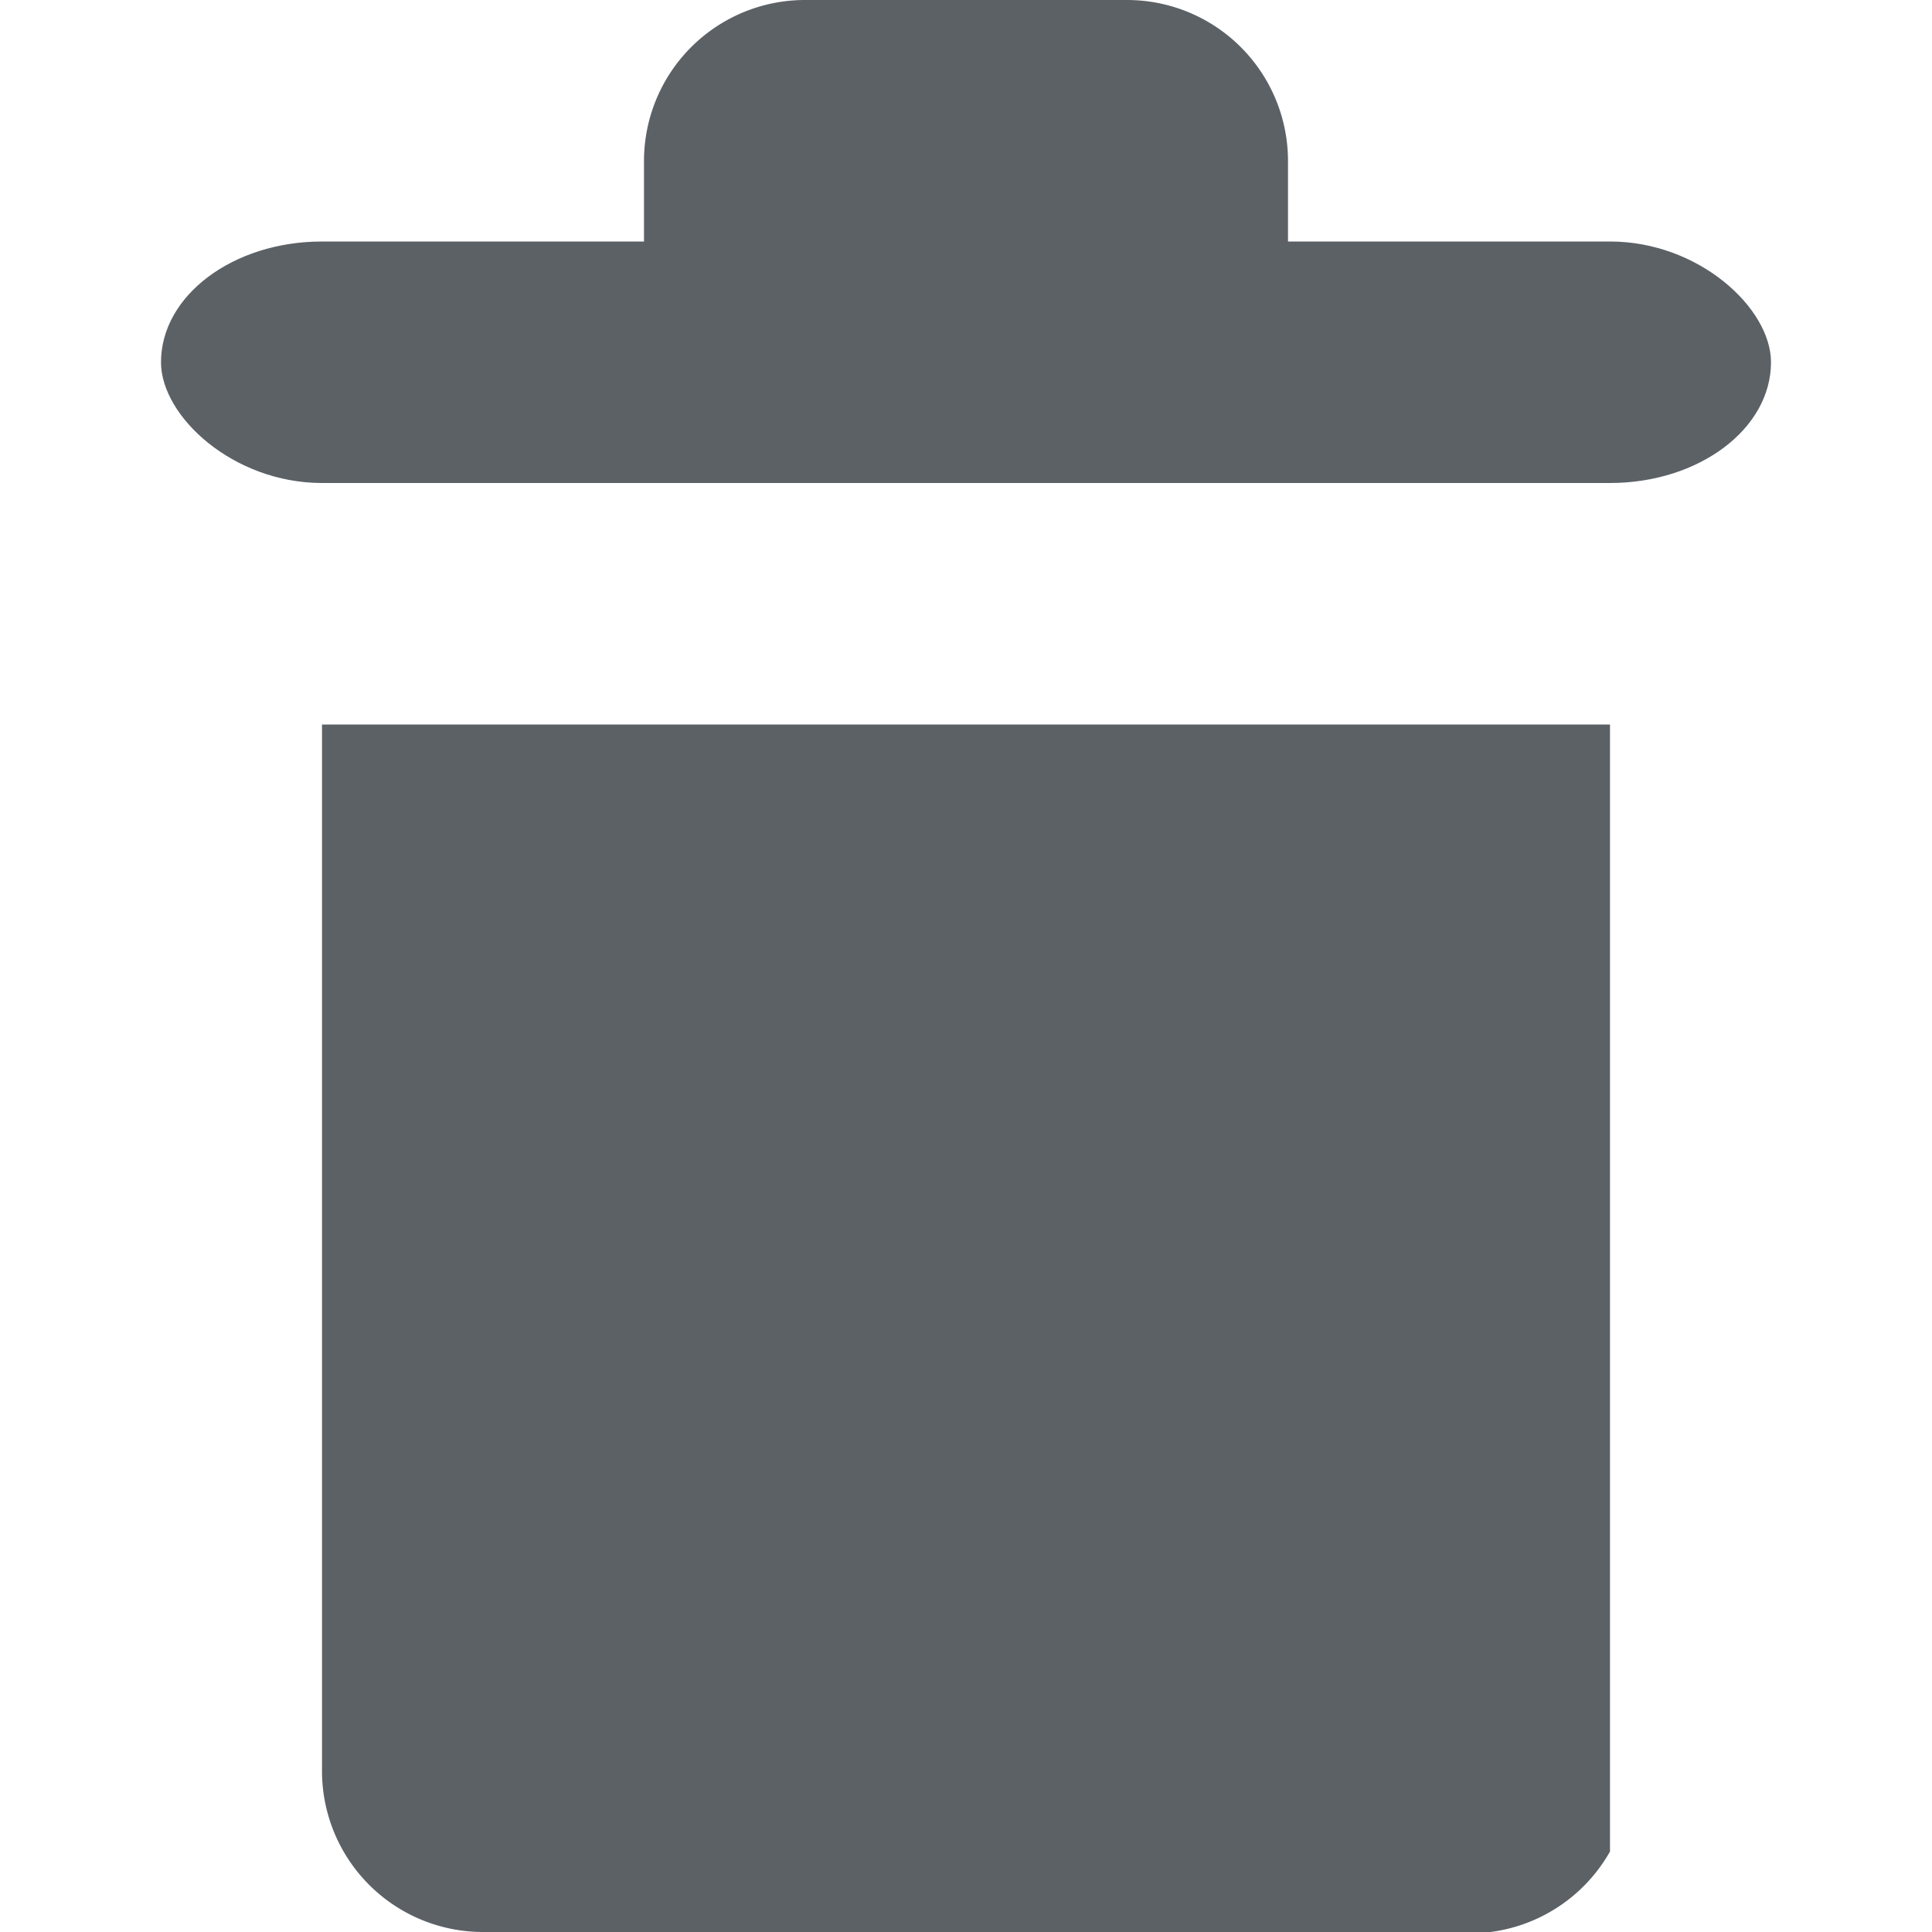 <?xml version="1.0" encoding="utf-8"?>
<!DOCTYPE svg PUBLIC "-//W3C//DTD SVG 1.1//EN" "http://www.w3.org/Graphics/SVG/1.1/DTD/svg11.dtd">

<svg version="1.1"
     xmlns="http://www.w3.org/2000/svg"
     xmlns:xlink="http://www.w3.org/1999/xlink"
     width="24"
     height="24"
     viewBox="0 0 24 24">

  <style>
    .style-reader-UI {
      fill: #5c6166;
    }
  </style>

  <g id="icon-reader-list-remove" class="style-reader-UI">
    <path d="M 4,9 l 16,0 l 0,14 a 2,2 0 0,1 -2,1 l -12,0 a 2,2 0 0,1 -2,-2 z" />
    <rect x="2" y="3" width="20" height="3" rx="2" ry="2" />
    <path d="M 8,2 a 2,2 0 0,1 2,-2 l 4,0 a 2,2 0 0,1 2,2 l 0,2 l -8,0 z" />
  </g>
  
</svg>
